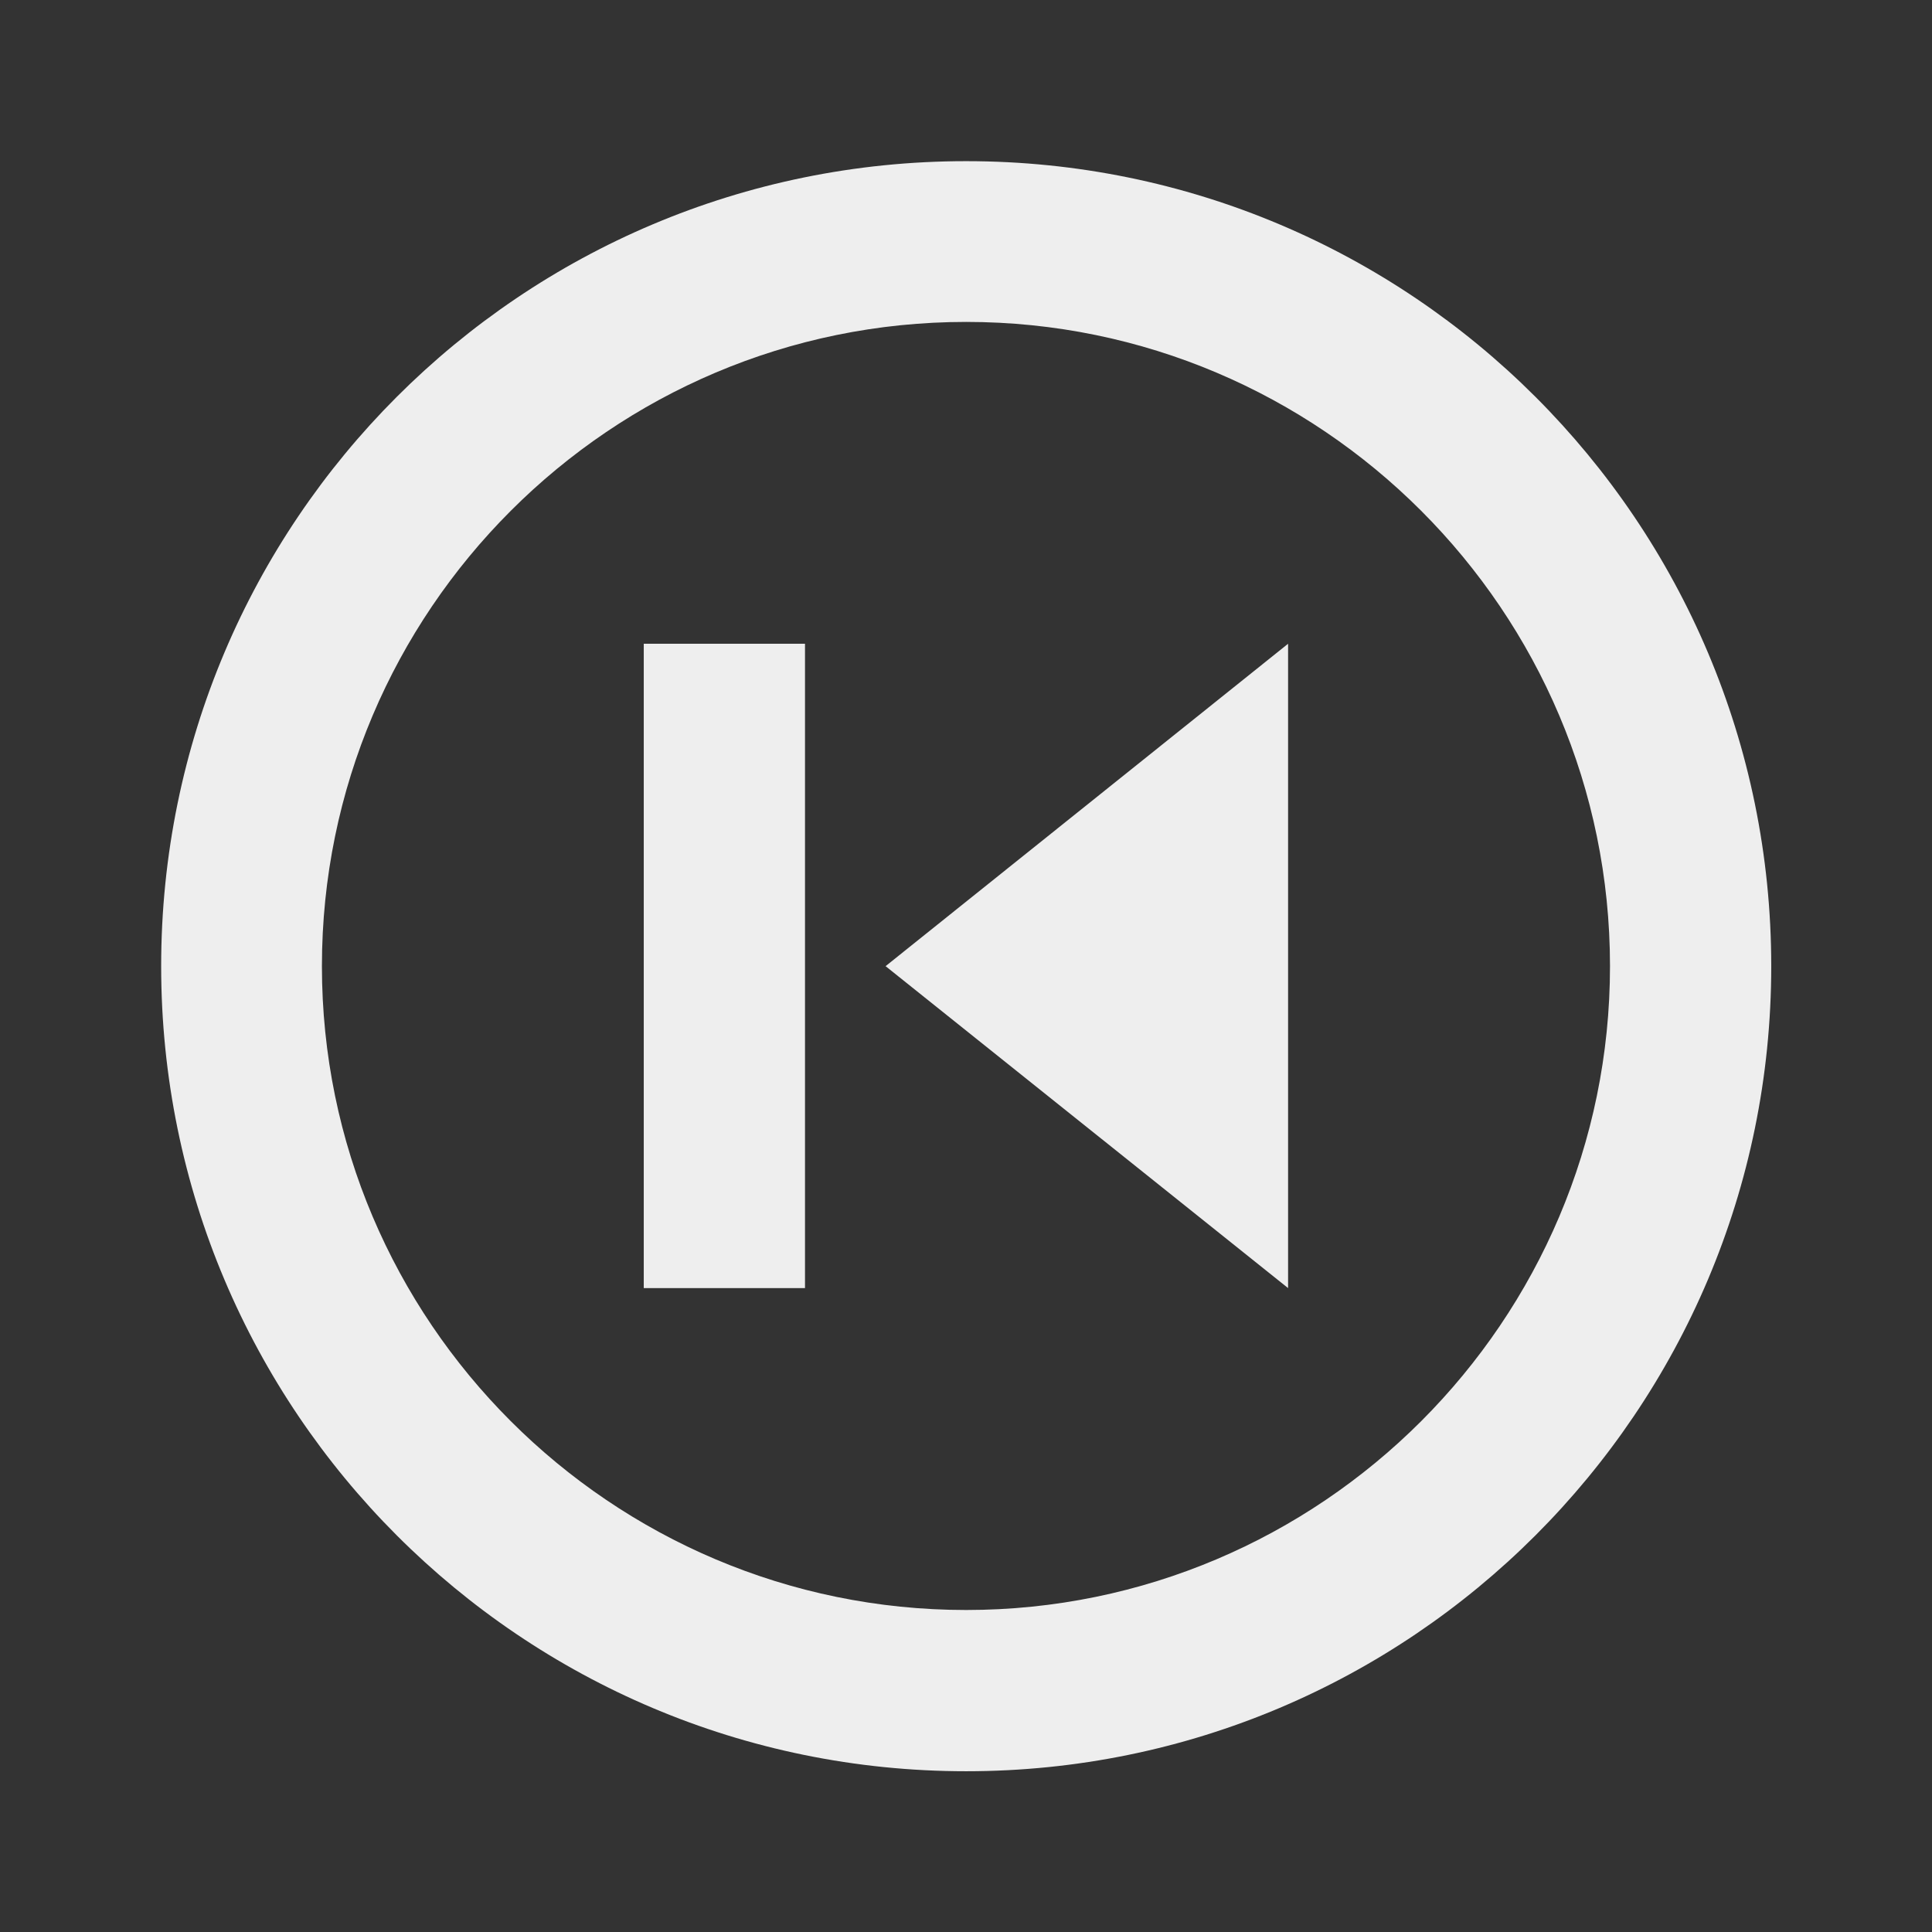 ﻿<?xml version="1.0" encoding="utf-8"?>
<!DOCTYPE svg PUBLIC "-//W3C//DTD SVG 1.1//EN" "http://www.w3.org/Graphics/SVG/1.1/DTD/svg11.dtd">
<svg xmlns="http://www.w3.org/2000/svg" xmlns:xlink="http://www.w3.org/1999/xlink" version="1.1" baseProfile="full" width="24" height="24" viewBox="0 0 24.00 24.00" enable-background="new 0 0 24.00 24.00" xml:space="preserve">
	<rect x="0" y="0" width="24.00" height="24.00" fill="#333333" stroke="none"/>
	<path fill="#eee" fill-opacity="1" stroke-width="0.2" stroke-linejoin="round" d="M 12.002,2.002C 17.525,2.002 22.003,6.475 22.003,12.002C 22.003,17.525 17.525,22.003 12.002,22.003C 6.475,22.003 2.002,17.525 2.002,12.002C 2.002,6.475 6.475,2.002 12.002,2.002 Z M 12.002,3.999C 7.588,3.999 3.999,7.588 3.999,12.002C 3.999,16.411 7.588,20 12.002,20C 16.411,20 20,16.411 20,12.002C 20,7.588 16.411,3.999 12.002,3.999 Z M 16.001,7.997L 16.001,16.001L 11.001,12.002M 10,7.997L 10,16.001L 7.997,16.001L 7.997,7.997"/>
</svg>
